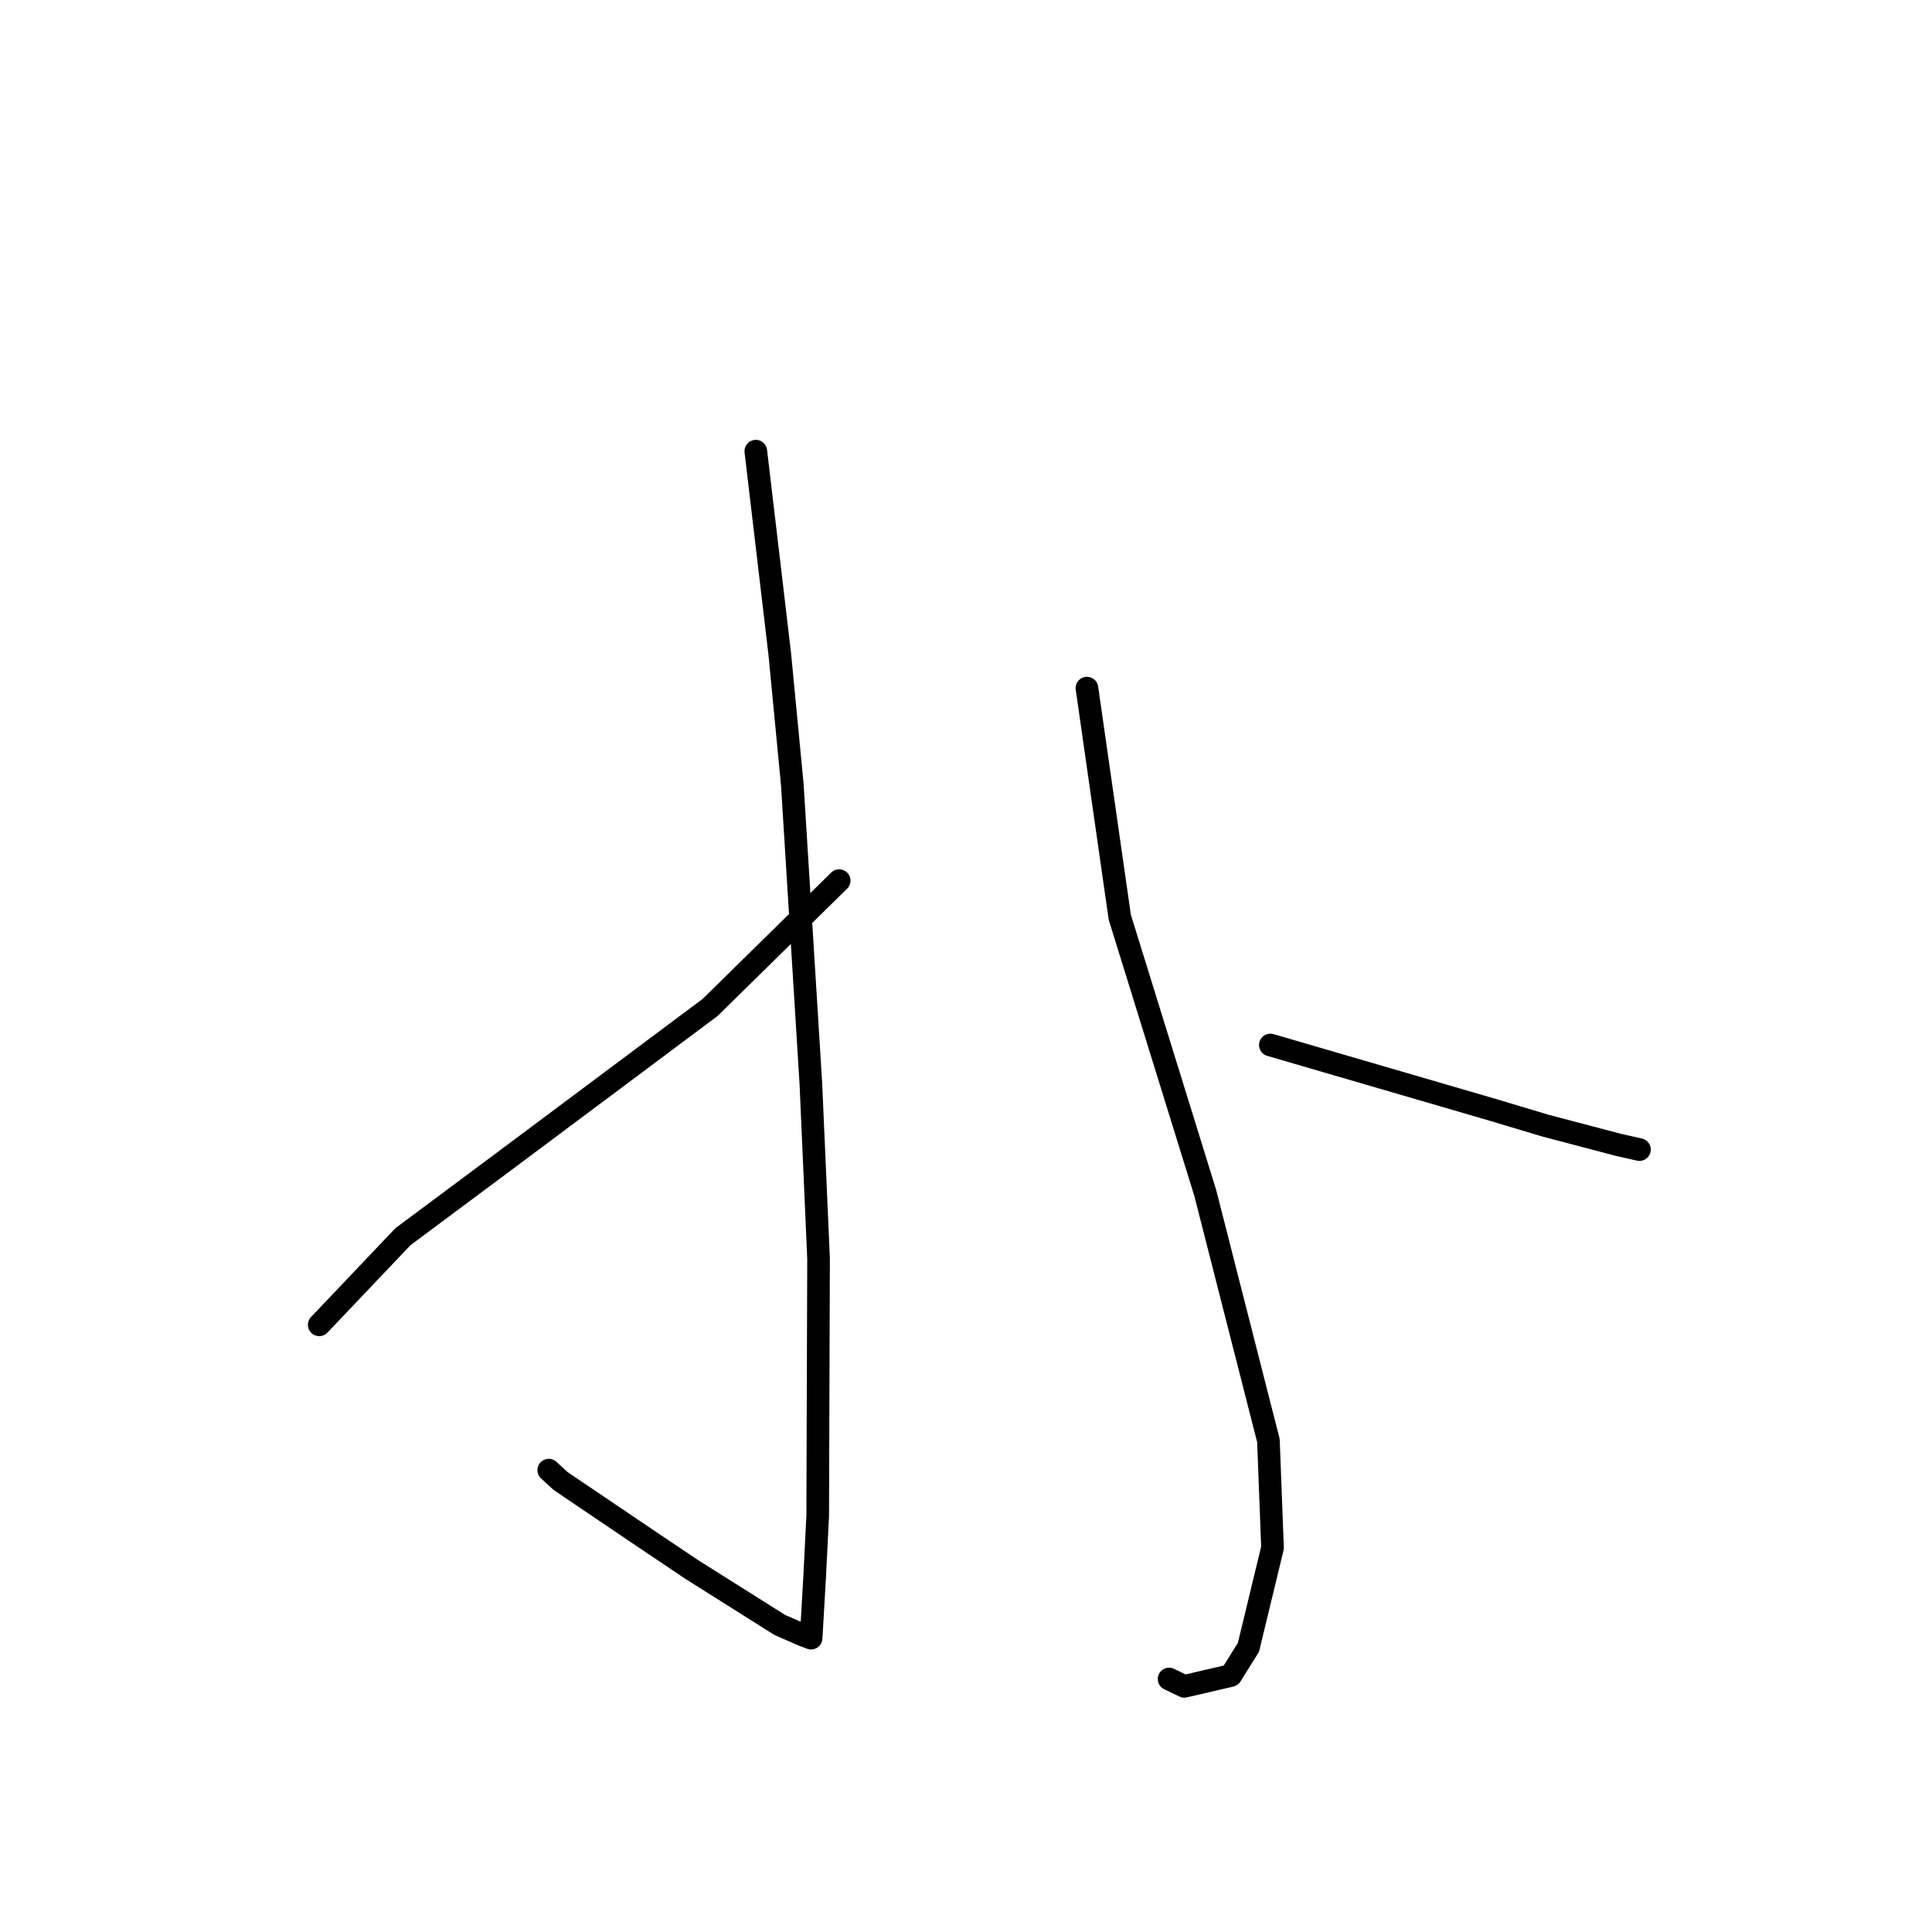 <?xml version="1.0" standalone="no"?>
    <svg width="256" height="256" xmlns="http://www.w3.org/2000/svg" version="1.1">
    <polyline stroke="black" stroke-width="3" stroke-linecap="round" fill="transparent" stroke-linejoin="round" points="100.15 59.785 101.736 73.217 103.323 86.649 104.989 104.012 107.44 143.512 108.463 166.75 108.35 200.836 107.949 208.872 107.493 216.787 107.474 217.062 107.474 217.065 107.474 217.065 107.474 217.065 106.418 216.667 103.328 215.317 91.723 208.005 85.598 203.892 74.306 196.261 72.712 194.801 " />
        <polyline stroke="black" stroke-width="3" stroke-linecap="round" fill="transparent" stroke-linejoin="round" points="111.194 116.686 102.643 125.09 94.092 133.494 66.84 153.852 53.396 163.864 43.308 174.483 42.3 175.545 " />
        <polyline stroke="black" stroke-width="3" stroke-linecap="round" fill="transparent" stroke-linejoin="round" points="144.025 91.181 146.201 106.359 148.378 121.536 159.695 158.047 168.073 190.88 168.615 205.083 165.424 218.282 163.093 222.016 156.93 223.45 154.91 222.476 " />
        <polyline stroke="black" stroke-width="3" stroke-linecap="round" fill="transparent" stroke-linejoin="round" points="168.33 138.467 183.158 142.791 197.986 147.116 204.779 149.154 214.534 151.721 216.976 152.267 217.22 152.322 217.237 152.325 " />
        </svg>